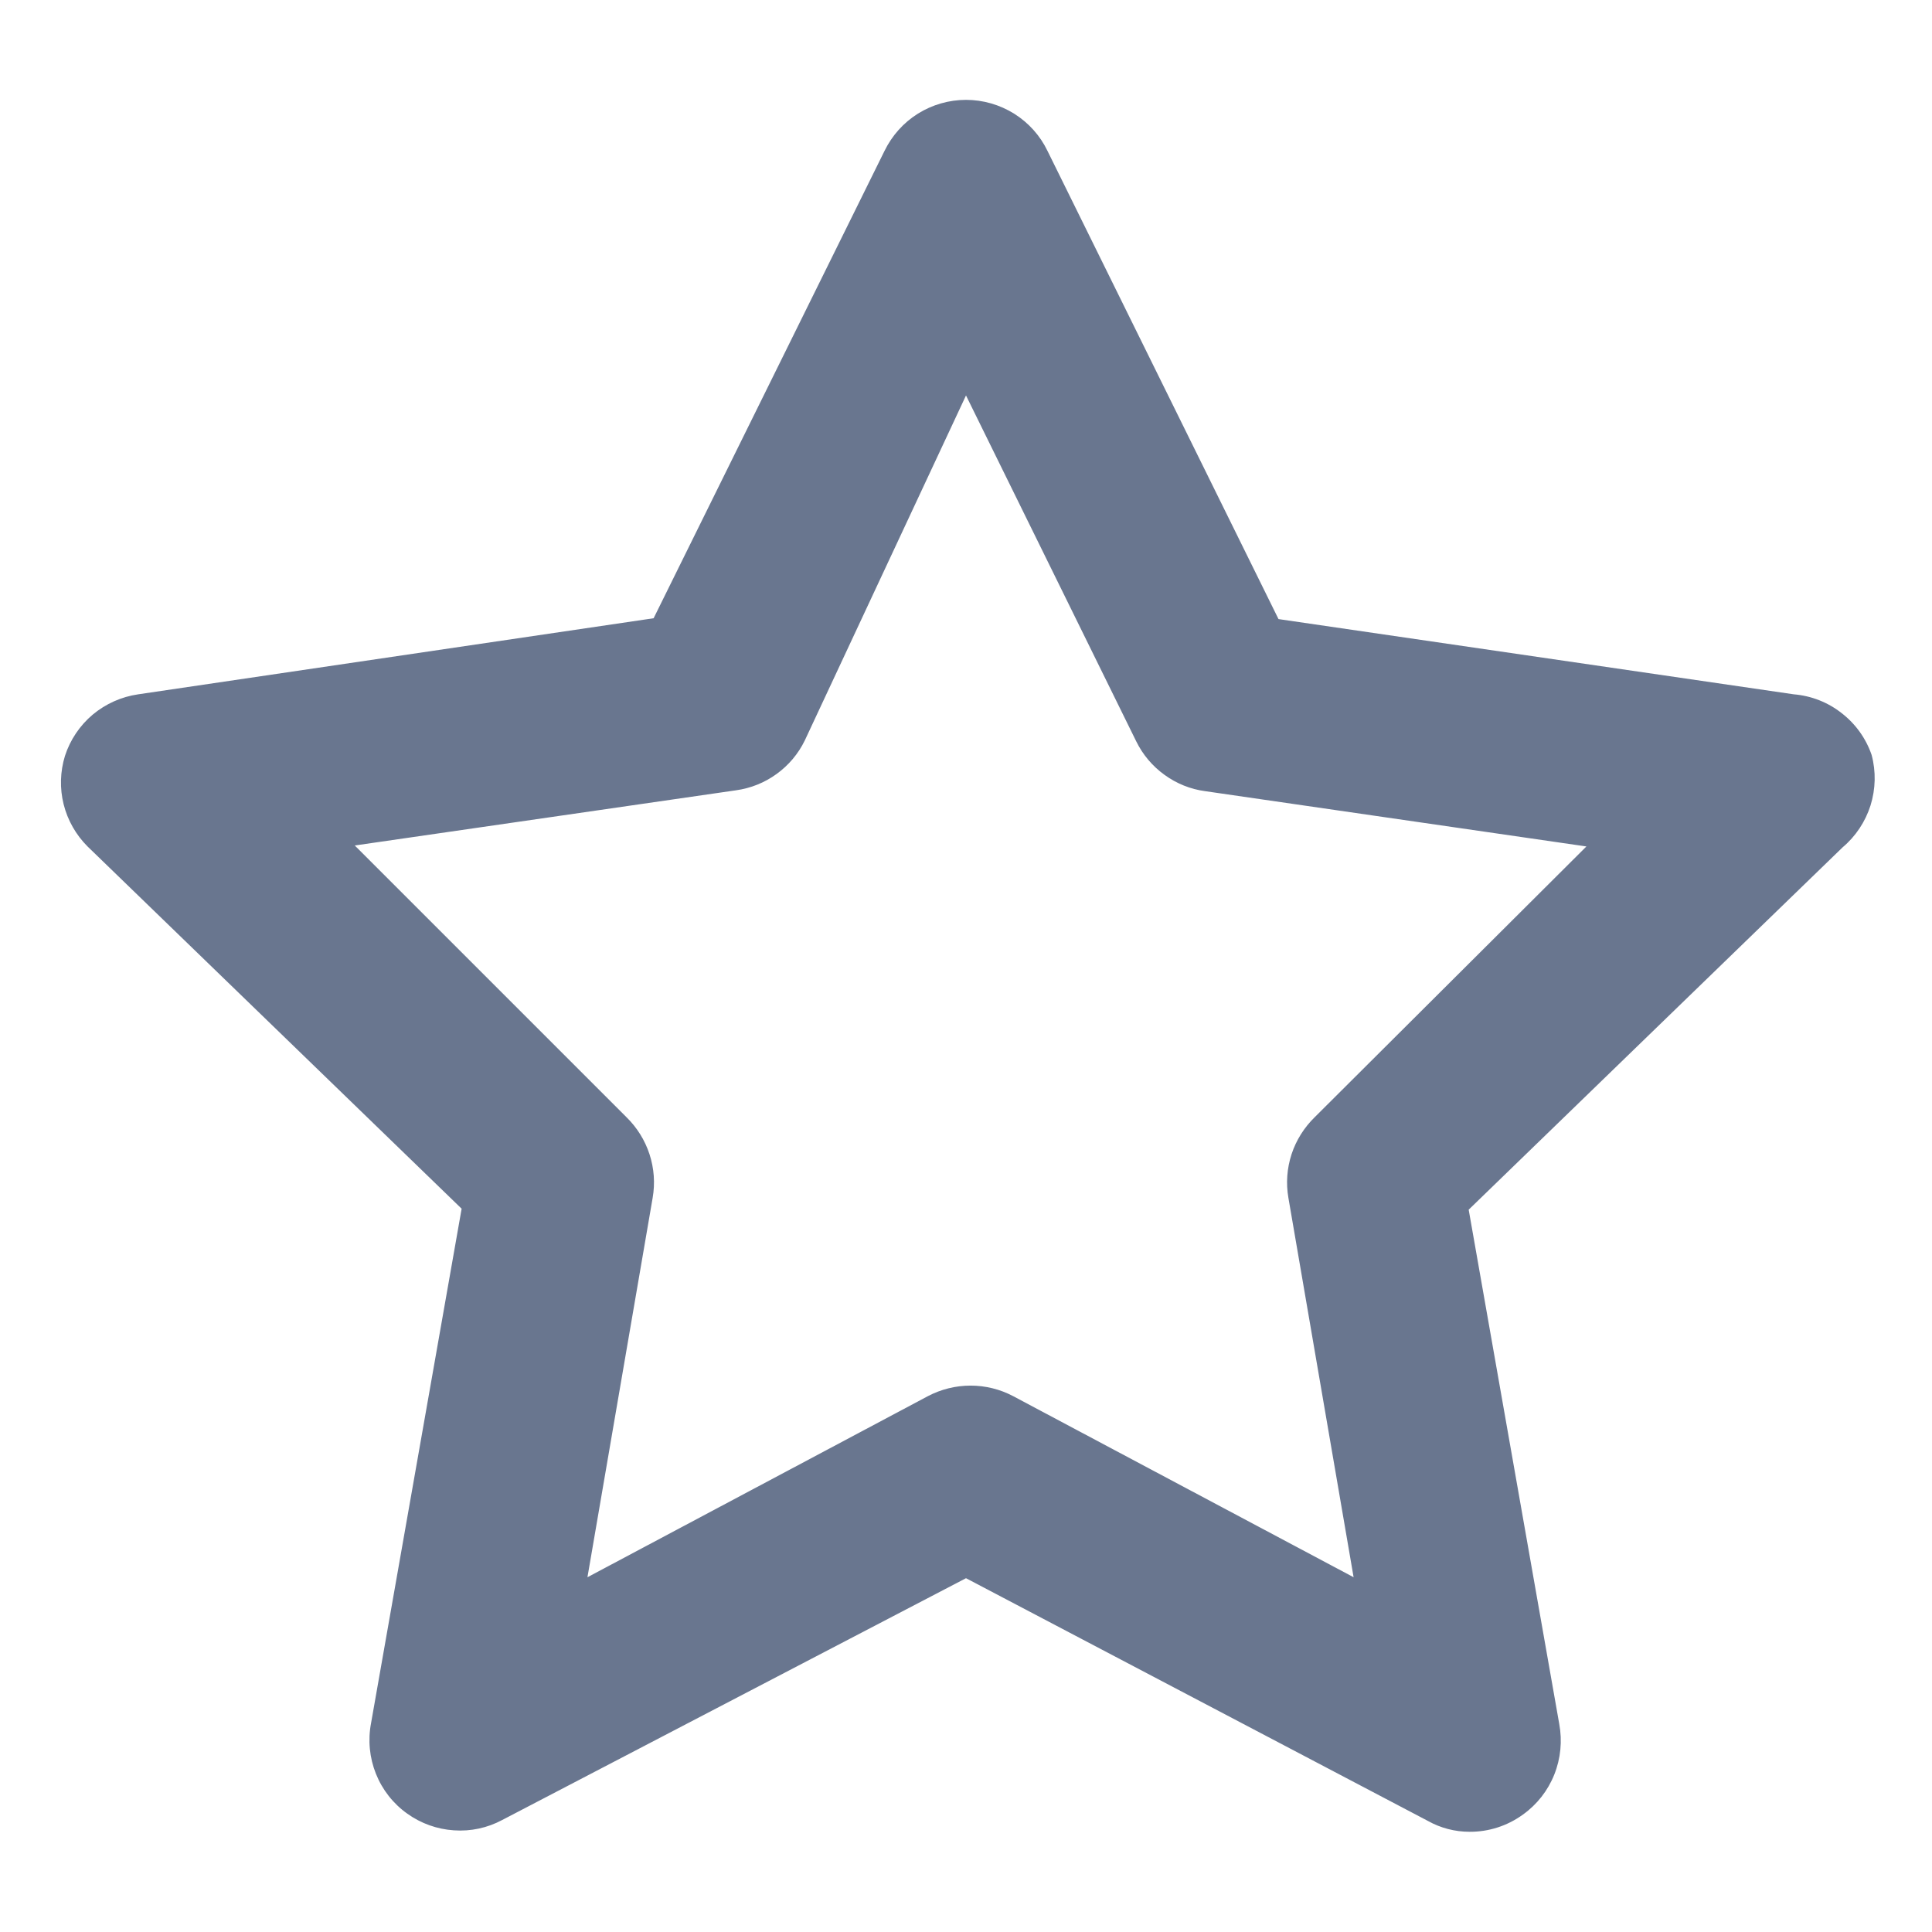 <svg width="16" height="16" viewBox="0 0 16 16" fill="none" xmlns="http://www.w3.org/2000/svg">
<path d="M15.5 6.252C15.453 6.115 15.367 5.995 15.252 5.906C15.138 5.816 15 5.762 14.855 5.75L10.588 5.127L8.675 1.25C8.614 1.123 8.518 1.016 8.398 0.941C8.279 0.867 8.141 0.827 8 0.827C7.859 0.827 7.721 0.867 7.602 0.941C7.482 1.016 7.387 1.123 7.325 1.25L5.413 5.12L1.145 5.75C1.006 5.77 0.876 5.828 0.768 5.918C0.661 6.008 0.581 6.127 0.538 6.26C0.498 6.39 0.494 6.529 0.527 6.661C0.56 6.793 0.629 6.914 0.725 7.01L3.823 10.01L3.073 14.27C3.046 14.411 3.06 14.556 3.113 14.689C3.166 14.822 3.256 14.937 3.373 15.02C3.486 15.101 3.62 15.149 3.759 15.158C3.898 15.168 4.037 15.138 4.16 15.072L8 13.07L11.825 15.08C11.93 15.139 12.049 15.17 12.17 15.17C12.329 15.171 12.484 15.121 12.613 15.027C12.729 14.944 12.819 14.829 12.872 14.696C12.925 14.563 12.939 14.418 12.913 14.277L12.163 10.018L15.26 7.017C15.368 6.926 15.448 6.805 15.491 6.67C15.533 6.534 15.537 6.39 15.5 6.252ZM10.888 9.252C10.8 9.338 10.734 9.443 10.696 9.559C10.658 9.676 10.649 9.799 10.67 9.92L11.21 13.062L8.39 11.562C8.282 11.505 8.161 11.475 8.038 11.475C7.915 11.475 7.794 11.505 7.685 11.562L4.865 13.062L5.405 9.92C5.426 9.799 5.417 9.676 5.379 9.559C5.341 9.443 5.276 9.338 5.188 9.252L2.938 7.002L6.095 6.545C6.217 6.528 6.332 6.482 6.431 6.41C6.531 6.338 6.611 6.243 6.665 6.132L8 3.275L9.41 6.14C9.464 6.25 9.544 6.345 9.644 6.417C9.743 6.489 9.859 6.536 9.98 6.552L13.138 7.01L10.888 9.252Z" fill="#69768F"/>
</svg>
